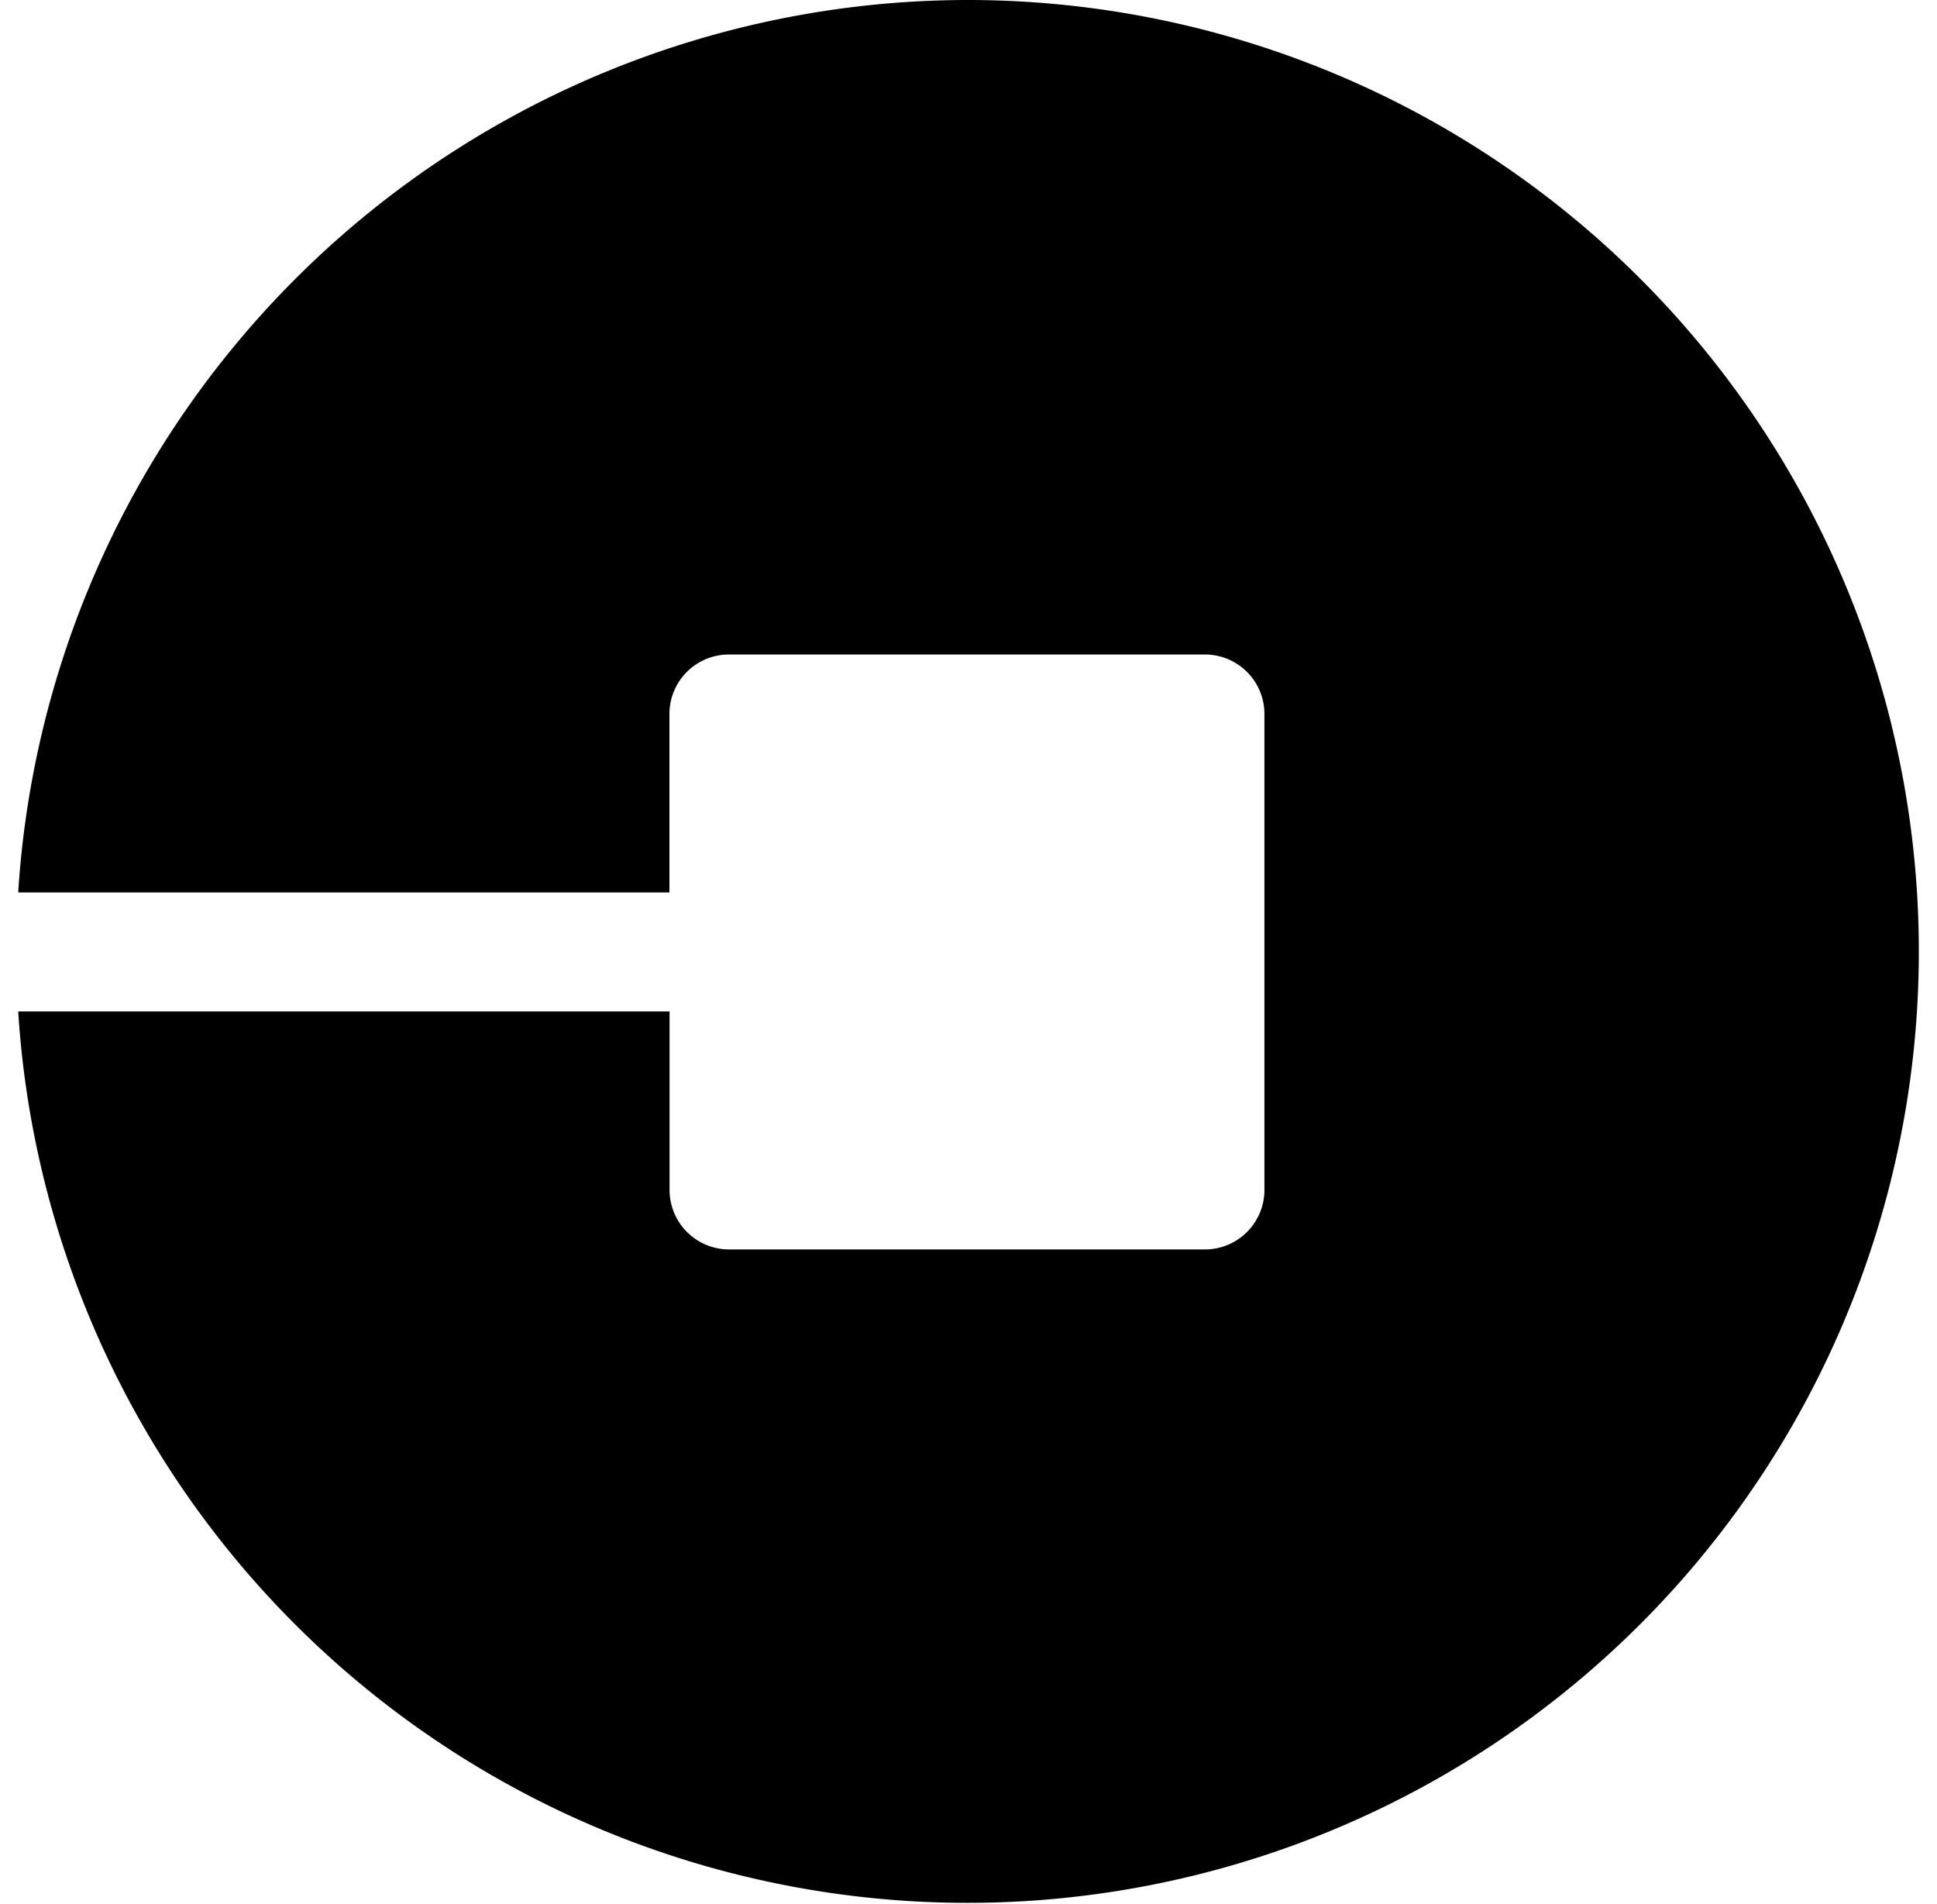 <svg xmlns="http://www.w3.org/2000/svg" xmlns:xlink="http://www.w3.org/1999/xlink" width="58" height="57" viewBox="0 0 58 57"><defs><style>.a{fill:#fff;}.b{clip-path:url(#a);}</style><clipPath id="a"><rect class="a" width="58" height="57" transform="translate(387 612)"/></clipPath></defs><g class="b" transform="translate(-387 -612)"><g transform="translate(387.5 612)"><path d="M28.455,0A28.517,28.517,0,0,0,.045,26.719h19.5V21.375a1.782,1.782,0,0,1,1.781-1.781H35.58a1.782,1.782,0,0,1,1.781,1.781v14.25a1.782,1.782,0,0,1-1.781,1.781H21.33a1.782,1.782,0,0,1-1.781-1.781V30.281H.045A28.484,28.484,0,1,0,28.455,0Z"/></g></g></svg>